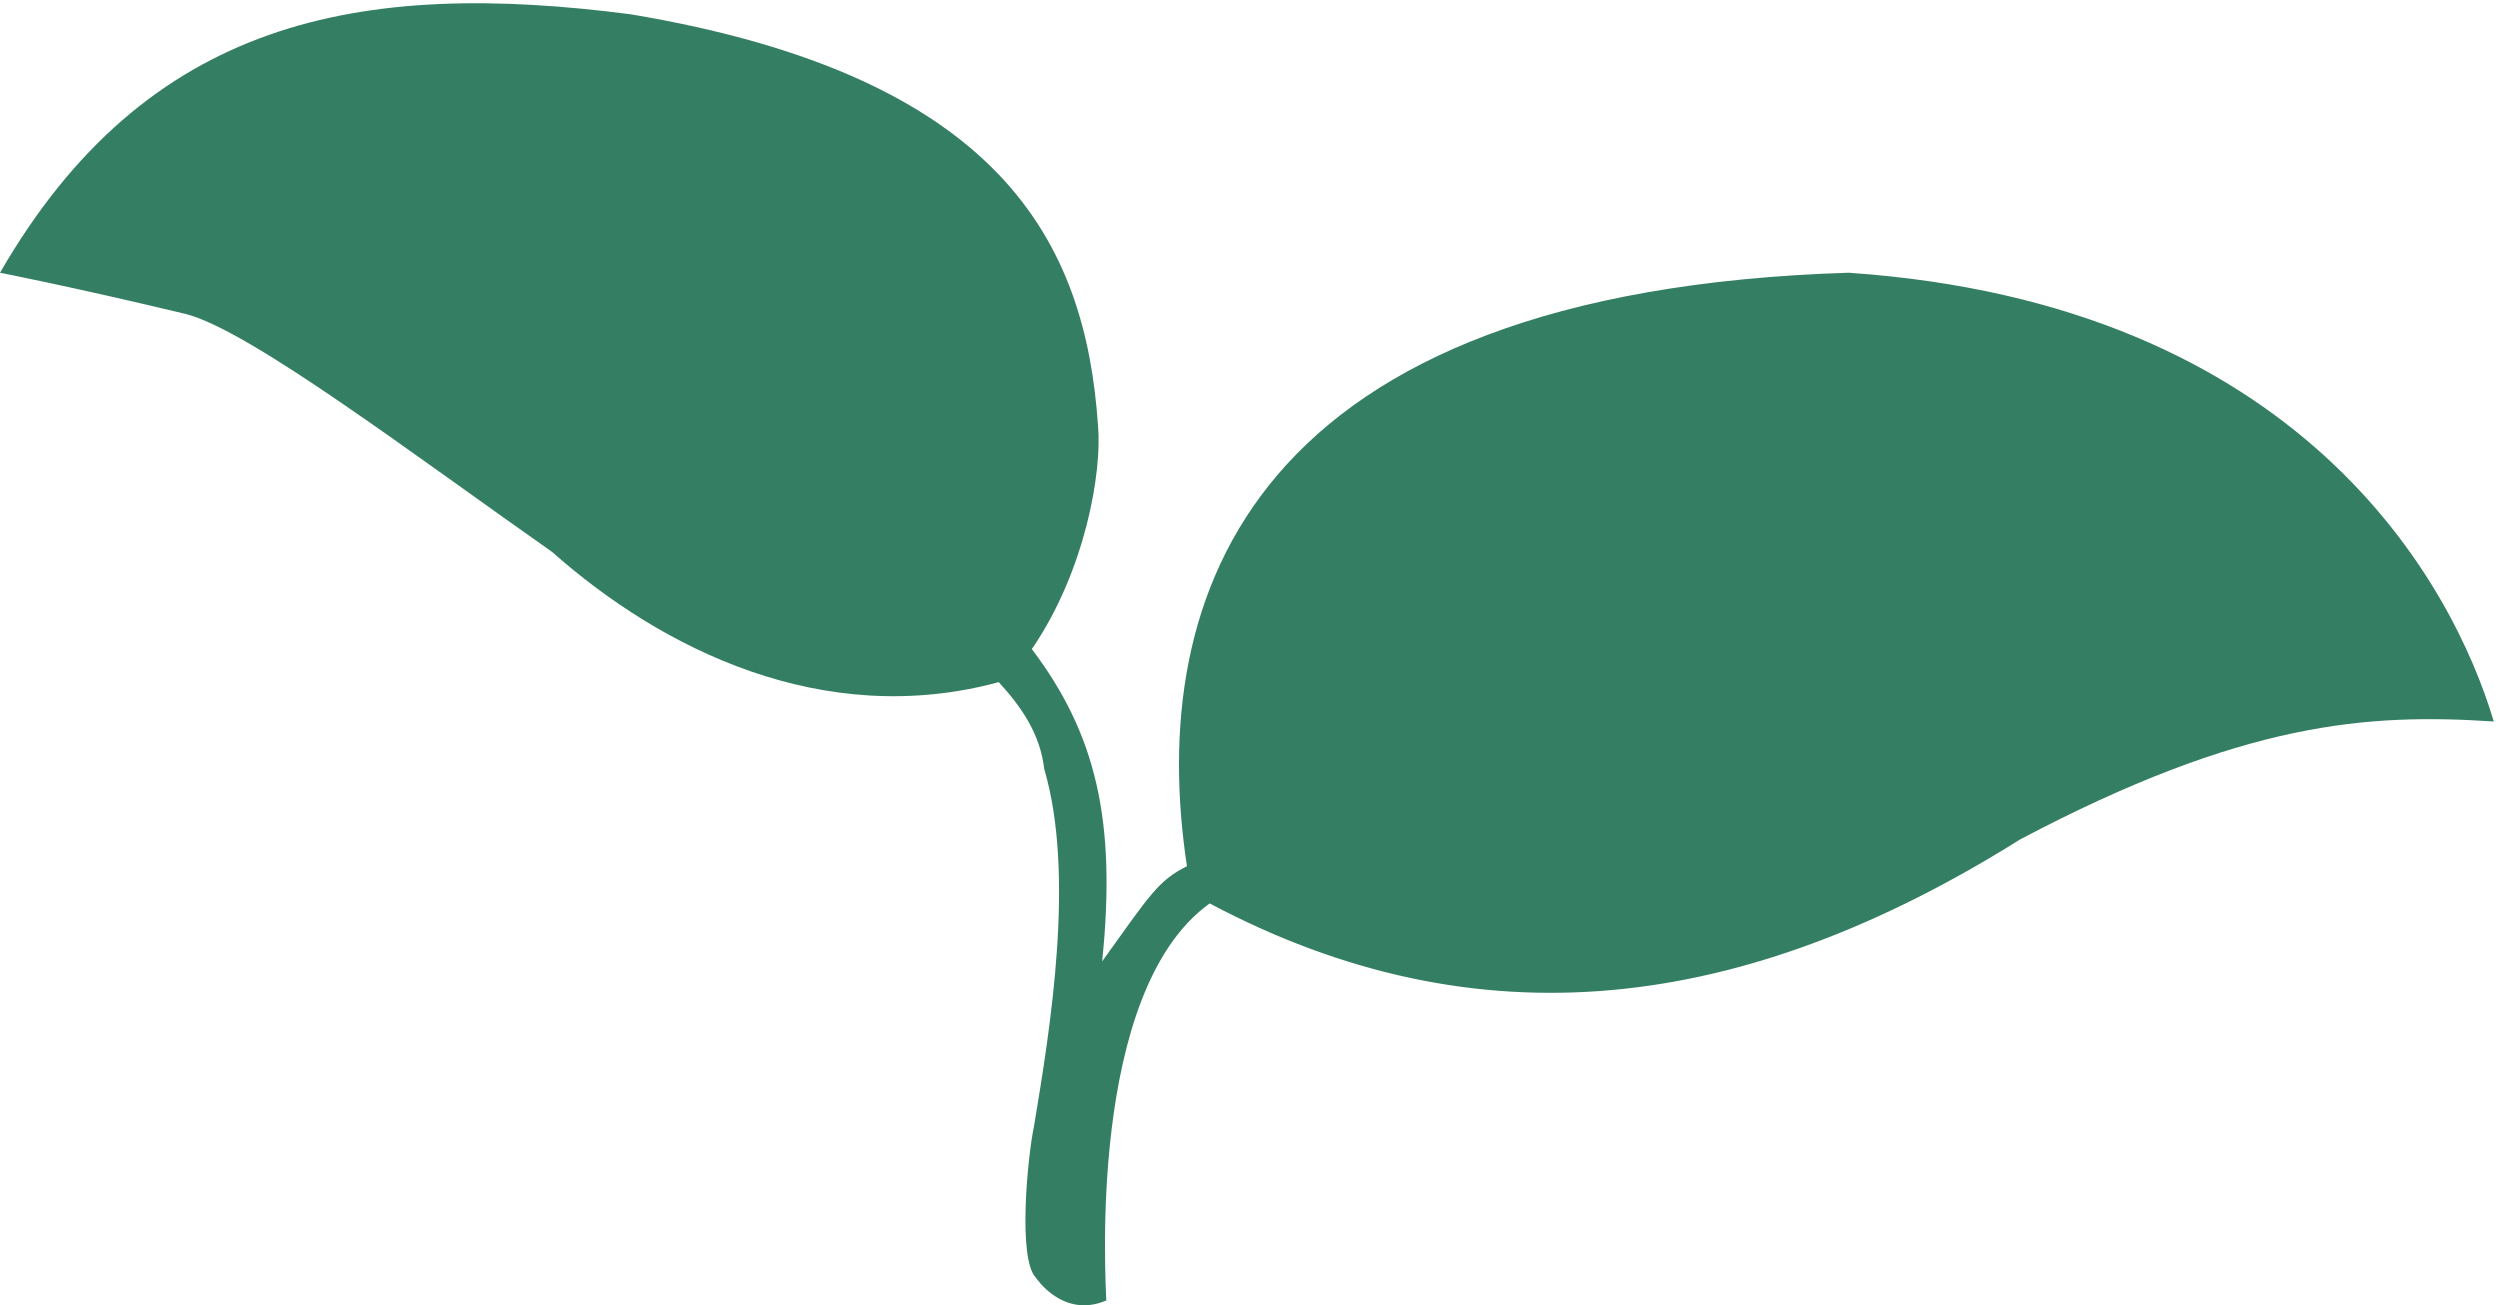 <svg xmlns="http://www.w3.org/2000/svg" height="177.693" width="340.333" xml:space="preserve"><path style="fill:#347f63;fill-opacity:1;fill-rule:nonzero;stroke:none" d="M1060.38 28.191c-19 19.059-8.42 124.911-2.12 154.528 16.96 101.609 42.35 258.215 10.58 366.172-4.2 35.972-23.26 63.476-46.56 88.925-179.913-48.711-344.967 33.84-457.163 133.278-141.82 99.535-309 226.472-374.648 243.466C76.199 1042.02 0 1056.88 0 1056.88c150.328 260.29 368.289 300.55 645.57 264.53 378.82-63.49 465.6-232.82 478.31-421.207 4.25-46.527-12.71-148.144-67.72-228.547 65.59-86.793 86.78-175.676 71.97-319.605 48.68 67.719 57.14 82.539 86.78 97.363-42.32 279.383 65.59 588.406 677.26 607.466 463.52-31.74 618.05-317.505 660.38-459.333-129.11 8.48-256.09 0-484.69-120.625-283.61-177.82-554.5-211.652-829.68-65.594-125.92-90.297-106.19-388.847-105.82-406.398-44.46-19.04-71.98 23.261-71.98 23.261" transform="matrix(.133 0 0 -.133 0 177.693)"/></svg>